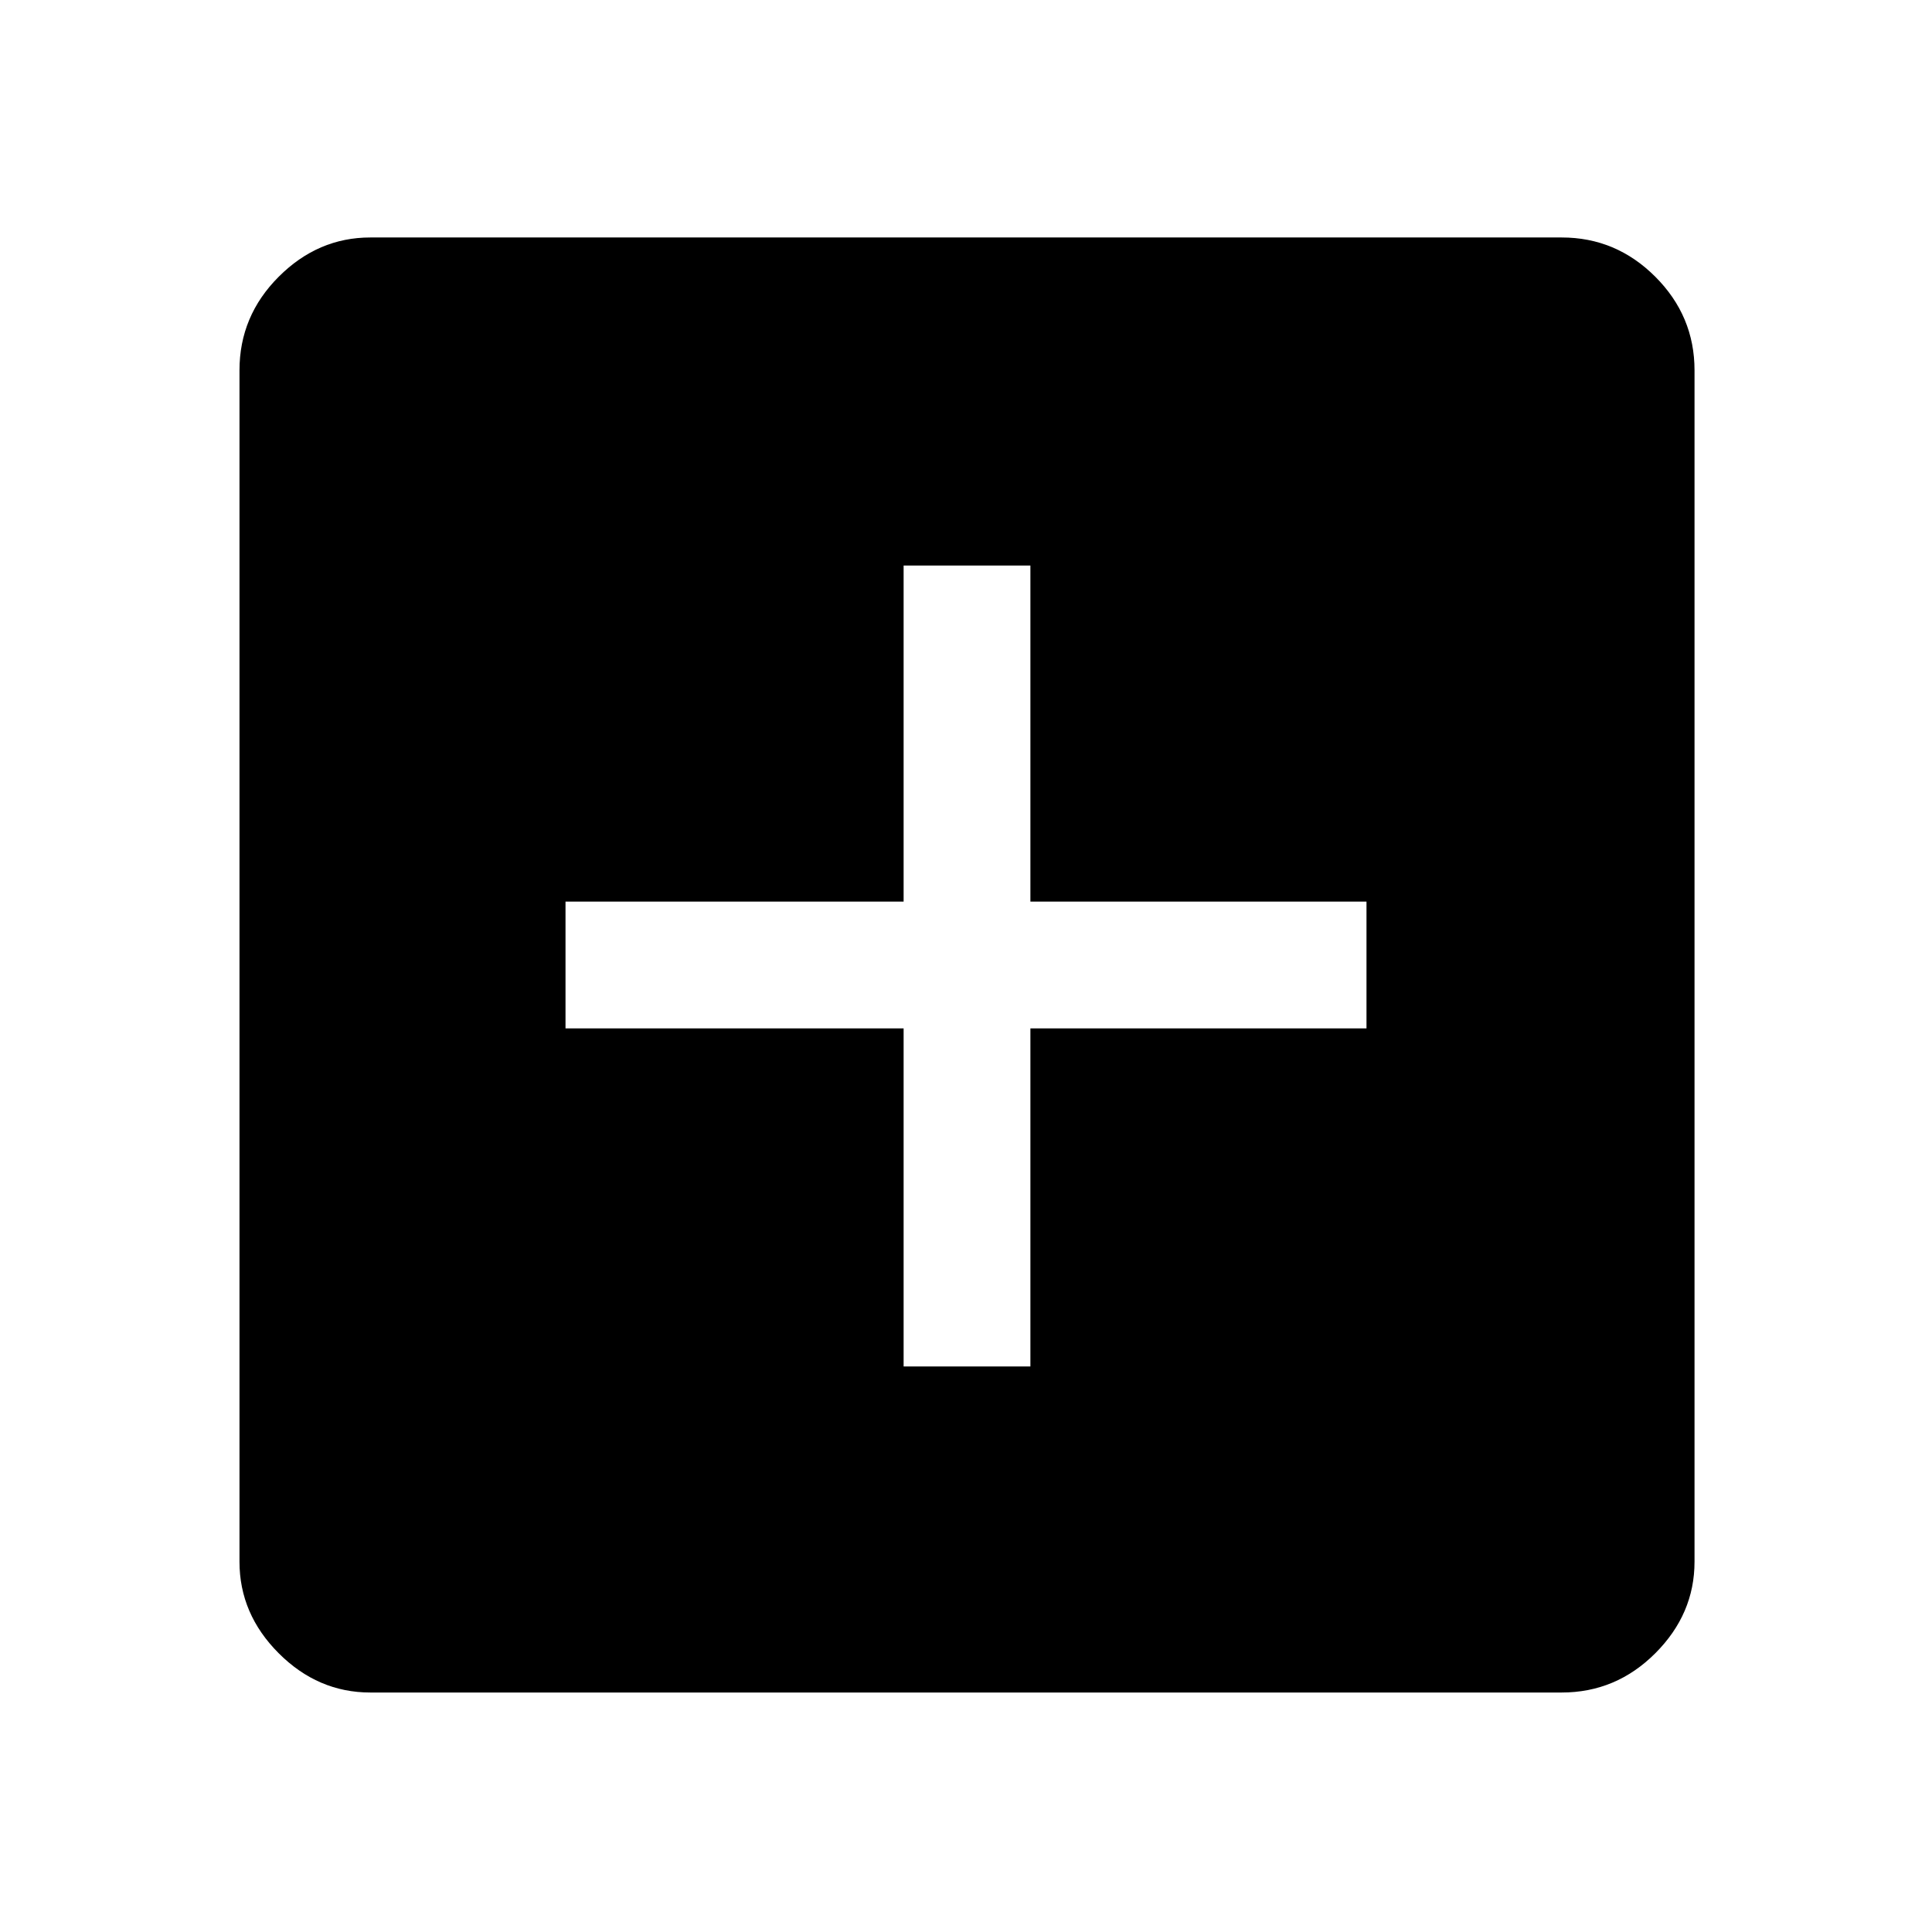 <svg xmlns="http://www.w3.org/2000/svg" height="48" width="48"><path d="M22.45 33.95H25.6V25.55H33.95V22.4H25.6V14.05H22.45V22.4H14.05V25.55H22.45ZM9.2 42.05Q7.9 42.05 6.925 41.075Q5.95 40.1 5.95 38.8V9.2Q5.95 7.85 6.925 6.875Q7.9 5.9 9.2 5.9H38.8Q40.15 5.9 41.125 6.875Q42.1 7.85 42.1 9.2V38.8Q42.1 40.1 41.125 41.075Q40.15 42.05 38.8 42.05Z"/></svg>